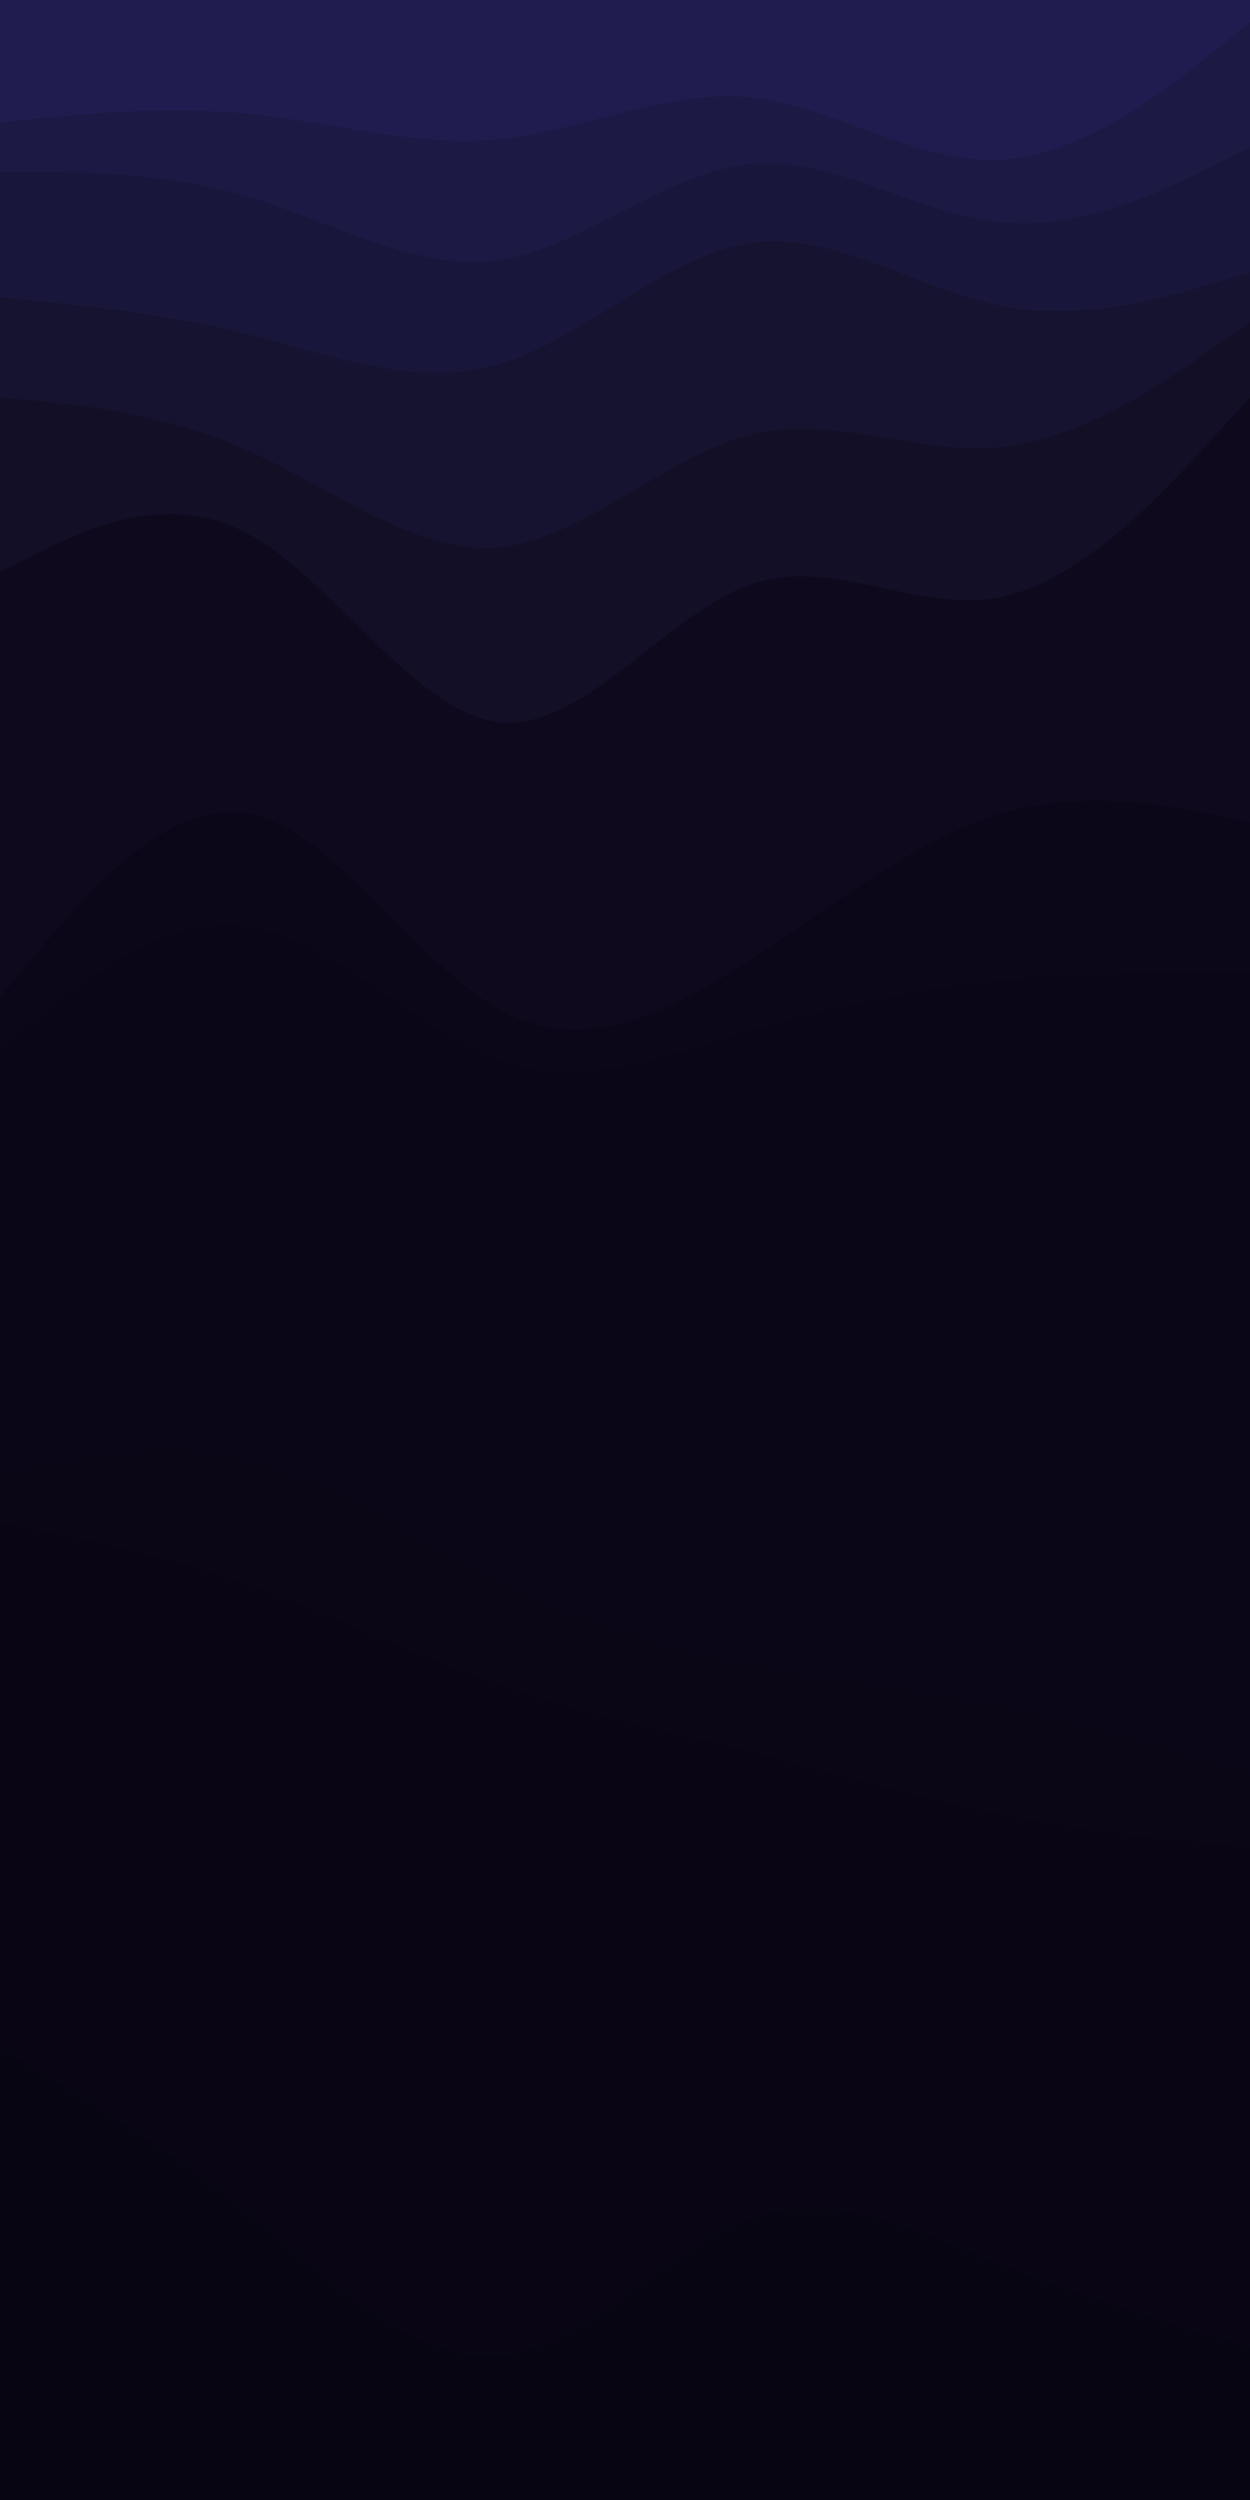 <svg id="visual" viewBox="0 0 450 900" width="450" height="900" xmlns="http://www.w3.org/2000/svg" xmlns:xlink="http://www.w3.org/1999/xlink" version="1.1"><path d="M0 46L15 44.5C30 43 60 40 90 43C120 46 150 55 180 52C210 49 240 34 270 37C300 40 330 61 360 59.5C390 58 420 34 435 22L450 10L450 0L435 0C420 0 390 0 360 0C330 0 300 0 270 0C240 0 210 0 180 0C150 0 120 0 90 0C60 0 30 0 15 0L0 0Z" fill="#211c50"></path><path d="M0 64L15 64C30 64 60 64 90 73C120 82 150 100 180 95.5C210 91 240 64 270 61C300 58 330 79 360 82C390 85 420 70 435 62.5L450 55L450 8L435 20C420 32 390 56 360 57.5C330 59 300 38 270 35C240 32 210 47 180 50C150 53 120 44 90 41C60 38 30 41 15 42.5L0 44Z" fill="#1d1945"></path><path d="M0 109L15 110.5C30 112 60 115 90 122.5C120 130 150 142 180 133C210 124 240 94 270 89.5C300 85 330 106 360 112C390 118 420 109 435 104.5L450 100L450 53L435 60.5C420 68 390 83 360 80C330 77 300 56 270 59C240 62 210 89 180 93.5C150 98 120 80 90 71C60 62 30 62 15 62L0 62Z" fill="#19163b"></path><path d="M0 145L15 146.5C30 148 60 151 90 164.5C120 178 150 202 180 199C210 196 240 166 270 158.5C300 151 330 166 360 163C390 160 420 139 435 128.5L450 118L450 98L435 102.5C420 107 390 116 360 110C330 104 300 83 270 87.5C240 92 210 122 180 131C150 140 120 128 90 120.5C60 113 30 110 15 108.5L0 107Z" fill="#161330"></path><path d="M0 208L15 200.5C30 193 60 178 90 194.5C120 211 150 259 180 262C210 265 240 223 270 212.5C300 202 330 223 360 217C390 211 420 178 435 161.5L450 145L450 116L435 126.5C420 137 390 158 360 161C330 164 300 149 270 156.5C240 164 210 194 180 197C150 200 120 176 90 162.5C60 149 30 146 15 144.5L0 143Z" fill="#130f26"></path><path d="M0 361L15 343C30 325 60 289 90 295C120 301 150 349 180 365.5C210 382 240 367 270 347.5C300 328 330 304 360 295C390 286 420 292 435 295L450 298L450 143L435 159.5C420 176 390 209 360 215C330 221 300 200 270 210.5C240 221 210 263 180 260C150 257 120 209 90 192.5C60 176 30 191 15 198.5L0 206Z" fill="#0f091d"></path><path d="M0 379L15 367C30 355 60 331 90 335.5C120 340 150 373 180 383.5C210 394 240 382 270 373C300 364 330 358 360 355C390 352 420 352 435 352L450 352L450 296L435 293C420 290 390 284 360 293C330 302 300 326 270 345.5C240 365 210 380 180 363.5C150 347 120 299 90 293C60 287 30 323 15 341L0 359Z" fill="#0b0618"></path><path d="M0 532L15 529C30 526 60 520 90 527.5C120 535 150 556 180 571C210 586 240 595 270 601C300 607 330 610 360 616C390 622 420 631 435 635.5L450 640L450 350L435 350C420 350 390 350 360 353C330 356 300 362 270 371C240 380 210 392 180 381.5C150 371 120 338 90 333.5C60 329 30 353 15 365L0 377Z" fill="#0a0617"></path><path d="M0 550L15 553C30 556 60 562 90 572.5C120 583 150 598 180 608.5C210 619 240 625 270 632.5C300 640 330 649 360 655C390 661 420 664 435 665.5L450 667L450 638L435 633.5C420 629 390 620 360 614C330 608 300 605 270 599C240 593 210 584 180 569C150 554 120 533 90 525.5C60 518 30 524 15 527L0 530Z" fill="#0a0616"></path><path d="M0 667L15 685C30 703 60 739 90 764.5C120 790 150 805 180 788.5C210 772 240 724 270 719.5C300 715 330 754 360 773.5C390 793 420 793 435 793L450 793L450 665L435 663.5C420 662 390 659 360 653C330 647 300 638 270 630.5C240 623 210 617 180 606.5C150 596 120 581 90 570.5C60 560 30 554 15 551L0 548Z" fill="#090515"></path><path d="M0 739L15 748C30 757 60 775 90 799C120 823 150 853 180 850C210 847 240 811 270 800.5C300 790 330 805 360 817C390 829 420 838 435 842.5L450 847L450 791L435 791C420 791 390 791 360 771.5C330 752 300 713 270 717.5C240 722 210 770 180 786.5C150 803 120 788 90 762.5C60 737 30 701 15 683L0 665Z" fill="#090514"></path><path d="M0 901L15 901C30 901 60 901 90 901C120 901 150 901 180 901C210 901 240 901 270 901C300 901 330 901 360 901C390 901 420 901 435 901L450 901L450 845L435 840.5C420 836 390 827 360 815C330 803 300 788 270 798.5C240 809 210 845 180 848C150 851 120 821 90 797C60 773 30 755 15 746L0 737Z" fill="#080513"></path></svg>